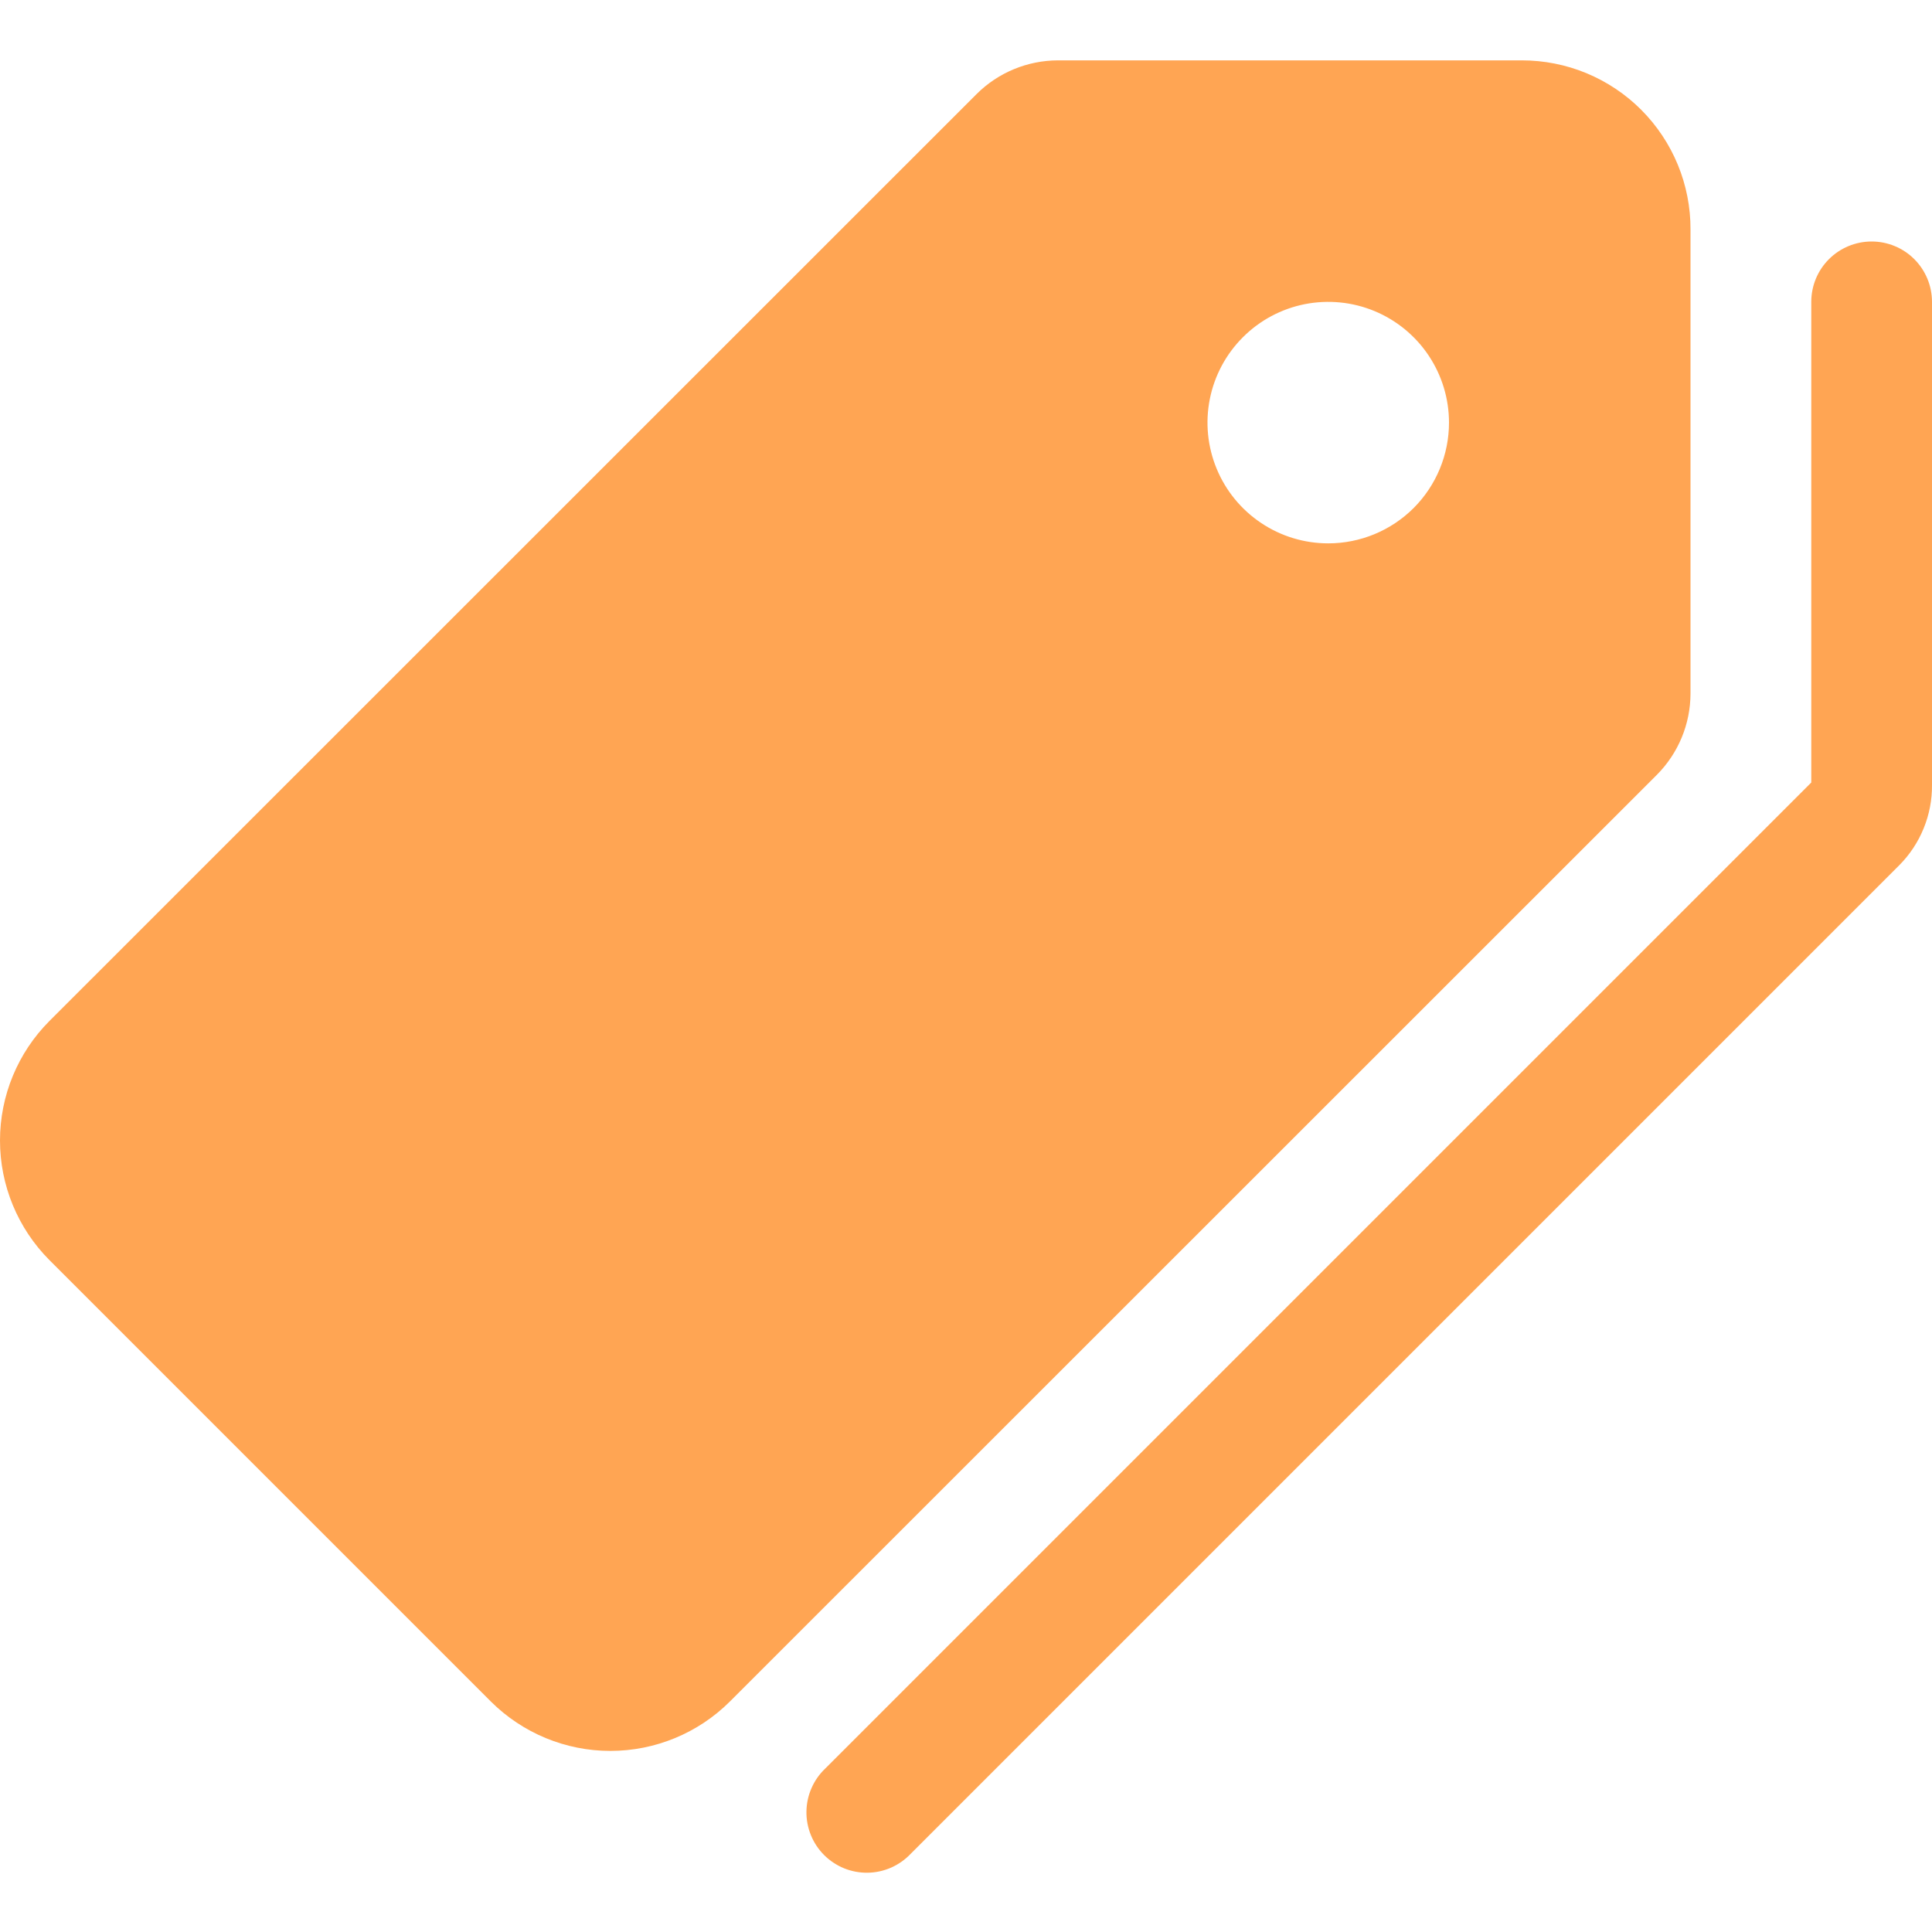 <svg width="41" height="41" viewBox="0 0 41 41" fill="none" xmlns="http://www.w3.org/2000/svg">
<g clip-path="url(#clip0_0_420)">
<path d="M35.875 14.718V4.869C35.877 4.398 35.785 3.931 35.606 3.496C35.426 3.06 35.163 2.665 34.83 2.331C34.498 1.998 34.102 1.734 33.667 1.553C33.232 1.373 32.766 1.281 32.295 1.281H22.451C21.805 1.283 21.186 1.538 20.728 1.993L1.048 21.668C0.377 22.341 0 23.253 0 24.204C0 25.154 0.377 26.066 1.048 26.74L10.417 36.109C11.091 36.78 12.002 37.157 12.953 37.157C13.904 37.157 14.816 36.78 15.489 36.109L35.163 16.441C35.618 15.983 35.874 15.364 35.875 14.718ZM28.188 11.531C27.681 11.531 27.185 11.381 26.764 11.099C26.343 10.818 26.014 10.418 25.82 9.949C25.626 9.481 25.575 8.966 25.674 8.469C25.773 7.972 26.017 7.515 26.376 7.157C26.734 6.798 27.191 6.554 27.688 6.455C28.185 6.357 28.7 6.407 29.168 6.601C29.636 6.795 30.037 7.124 30.318 7.545C30.6 7.967 30.75 8.462 30.75 8.969C30.75 9.648 30.48 10.3 30 10.781C29.519 11.261 28.867 11.531 28.188 11.531Z" fill="#FFA553"/>
<path d="M39.719 5.125C39.379 5.125 39.053 5.26 38.813 5.5C38.572 5.741 38.438 6.066 38.438 6.406V16.606L17.512 37.532C17.388 37.65 17.289 37.791 17.221 37.948C17.152 38.105 17.116 38.273 17.114 38.444C17.111 38.615 17.144 38.785 17.208 38.943C17.272 39.102 17.368 39.246 17.489 39.367C17.61 39.488 17.754 39.583 17.912 39.648C18.07 39.712 18.24 39.744 18.411 39.742C18.582 39.74 18.751 39.703 18.908 39.635C19.064 39.566 19.206 39.467 19.324 39.343L40.304 18.363C40.527 18.139 40.704 17.872 40.823 17.579C40.943 17.286 41.003 16.973 41 16.656V6.406C41 6.066 40.865 5.741 40.625 5.5C40.385 5.26 40.059 5.125 39.719 5.125Z" fill="#FFA553"/>
</g>
<defs>
<clipPath id="clip0_0_420">
<rect width="41" height="41" fill="white"/>
</clipPath>
</defs>
</svg>

